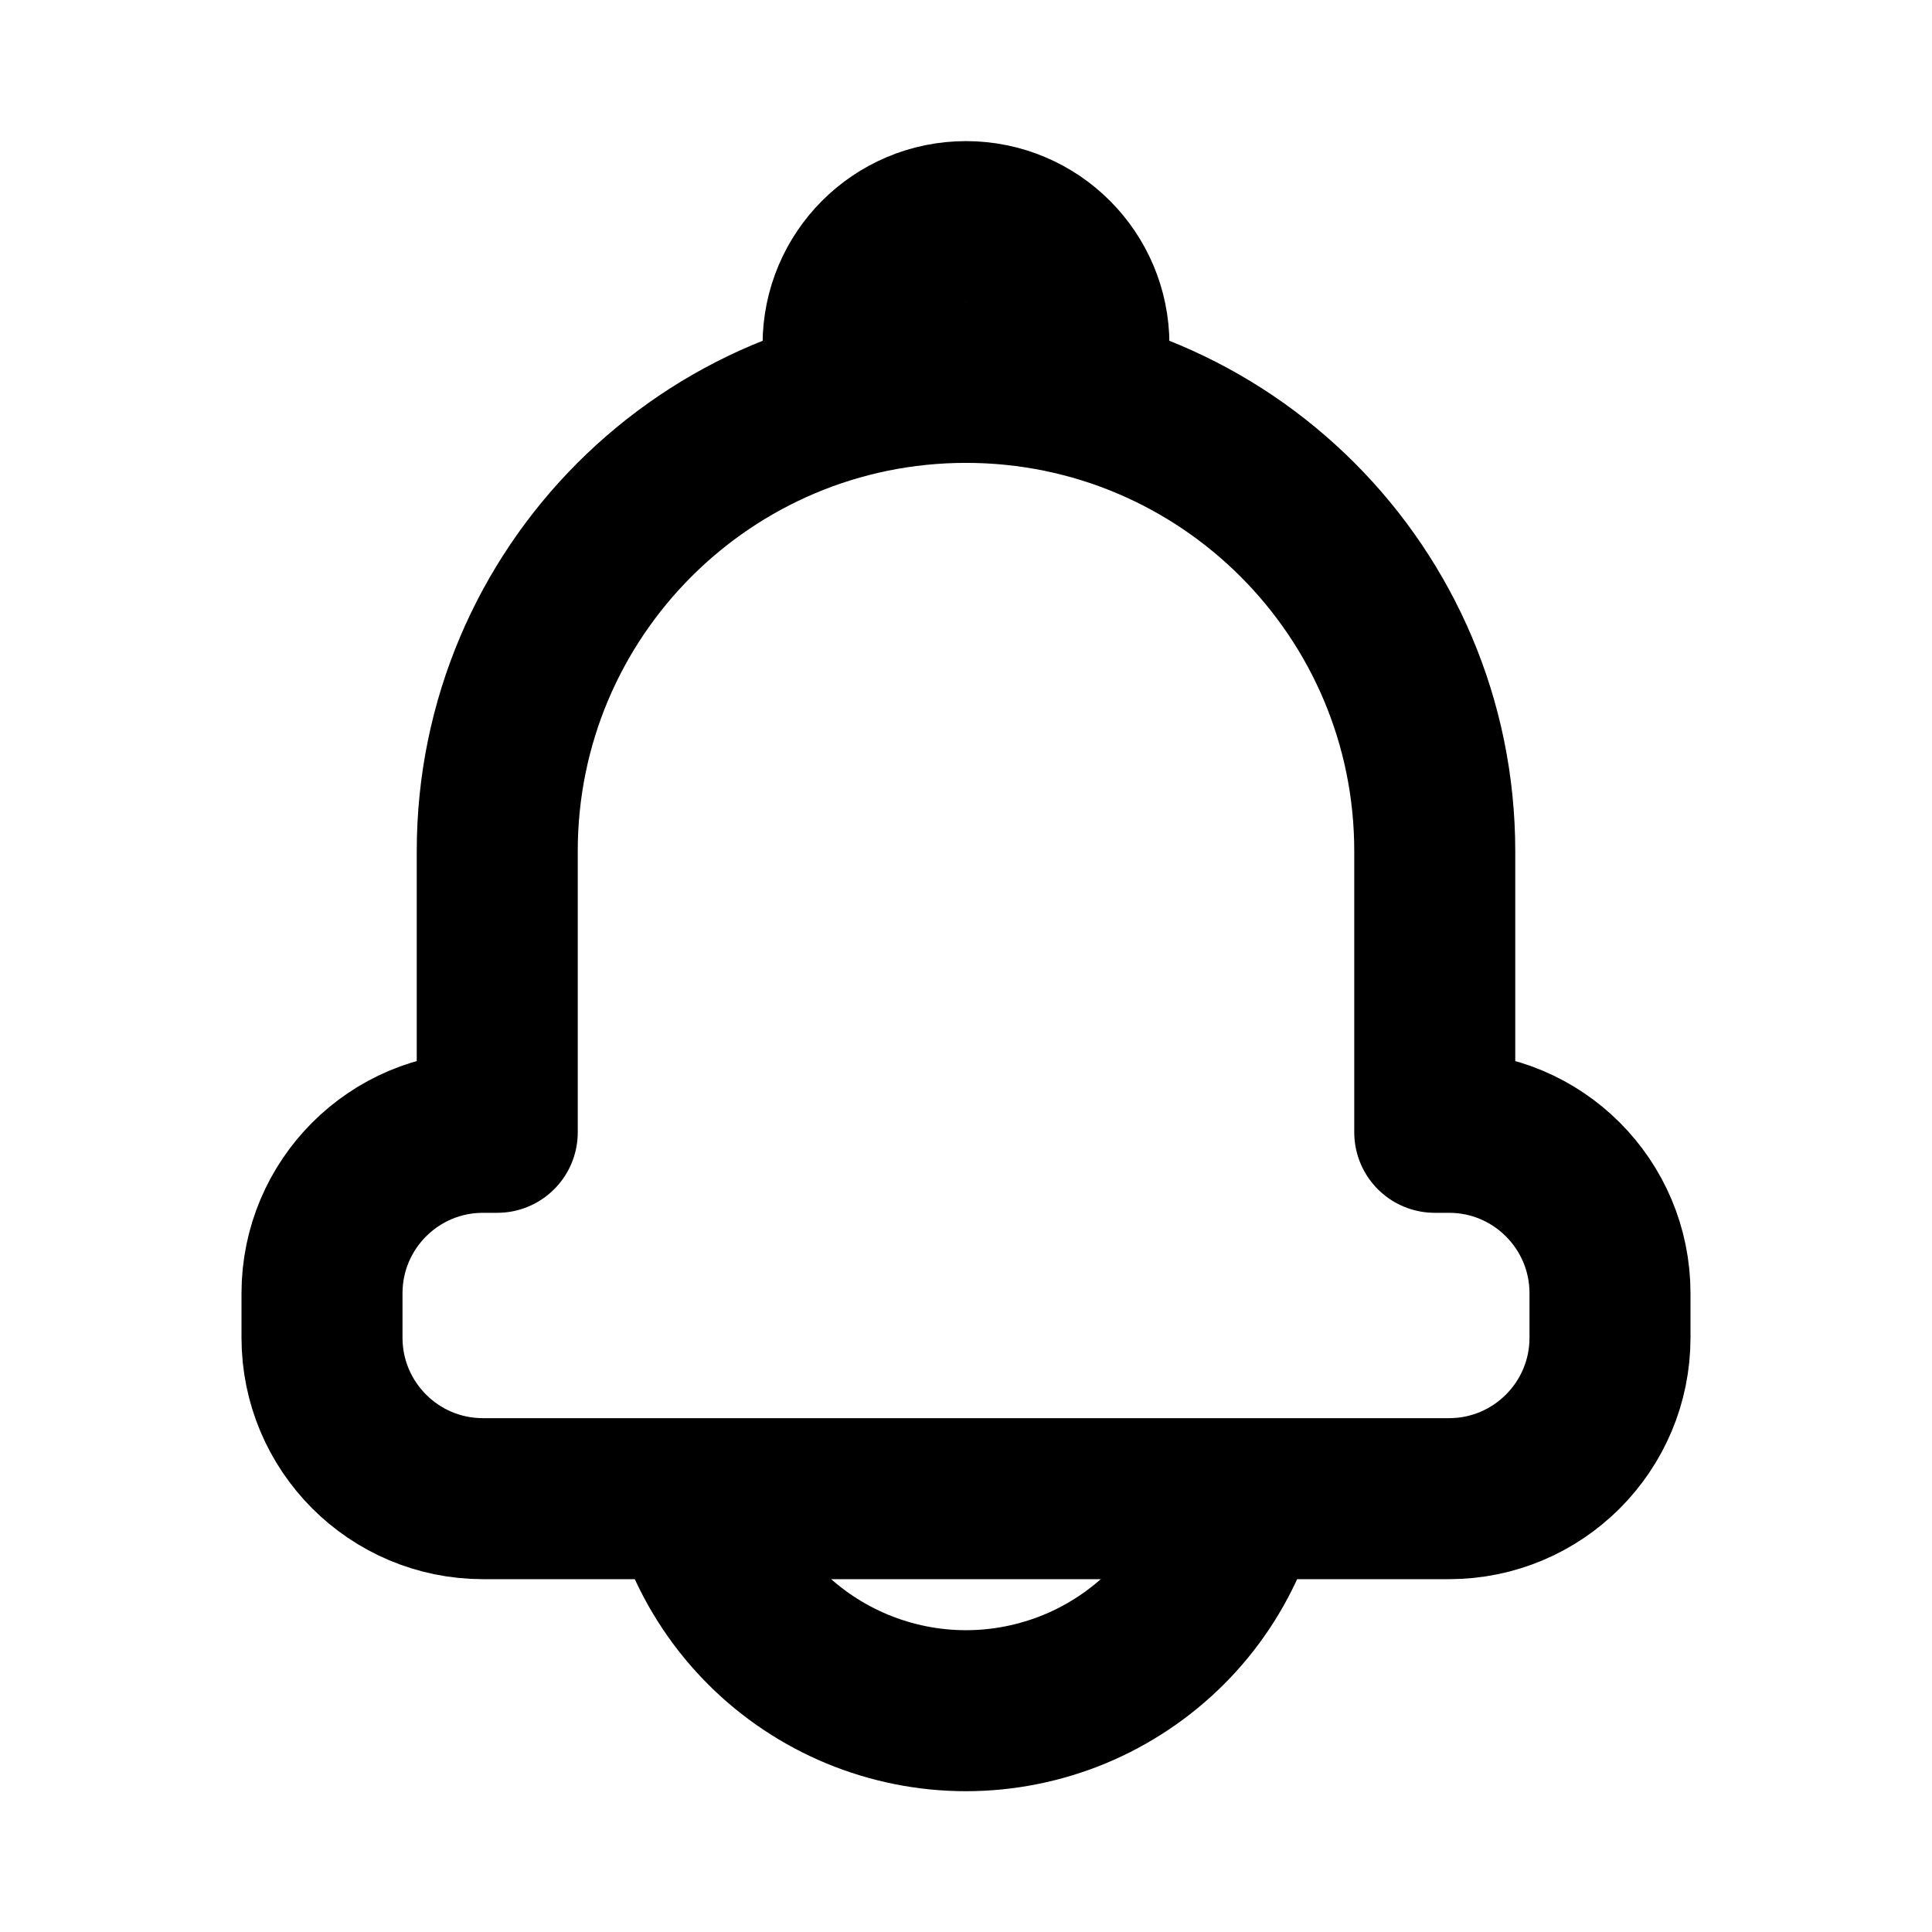 <svg width="24" height="24" viewBox="0 0 24 24" fill="none" xmlns="http://www.w3.org/2000/svg">
<path d="M15.261 19.071C15.084 19.5 14.824 19.889 14.496 20.217C14.168 20.544 13.779 20.804 13.351 20.982C12.922 21.159 12.463 21.251 12 21.251C11.536 21.251 11.077 21.159 10.649 20.982C10.22 20.804 9.831 20.544 9.504 20.217C9.176 19.889 8.916 19.5 8.738 19.071" stroke="black" stroke-width="2"/>
<path d="M6.177 10.573C6.177 7.357 8.784 4.75 12 4.75C15.216 4.75 17.823 7.357 17.823 10.573V14.066H18C19.105 14.066 20 14.962 20 16.066V16.617C20 17.721 19.105 18.617 18 18.617H6C4.895 18.617 4 17.721 4 16.617L4 16.066C4 14.962 4.895 14.066 6 14.066H6.177V10.573Z" stroke="black" stroke-width="2" stroke-linejoin="round"/>
<path d="M10.473 4.582L10.473 4.28C10.473 3.437 11.156 2.753 12 2.753C12.844 2.753 13.527 3.437 13.527 4.28V4.5" stroke="black" stroke-width="2" stroke-linecap="round" stroke-linejoin="round"/>
</svg>
